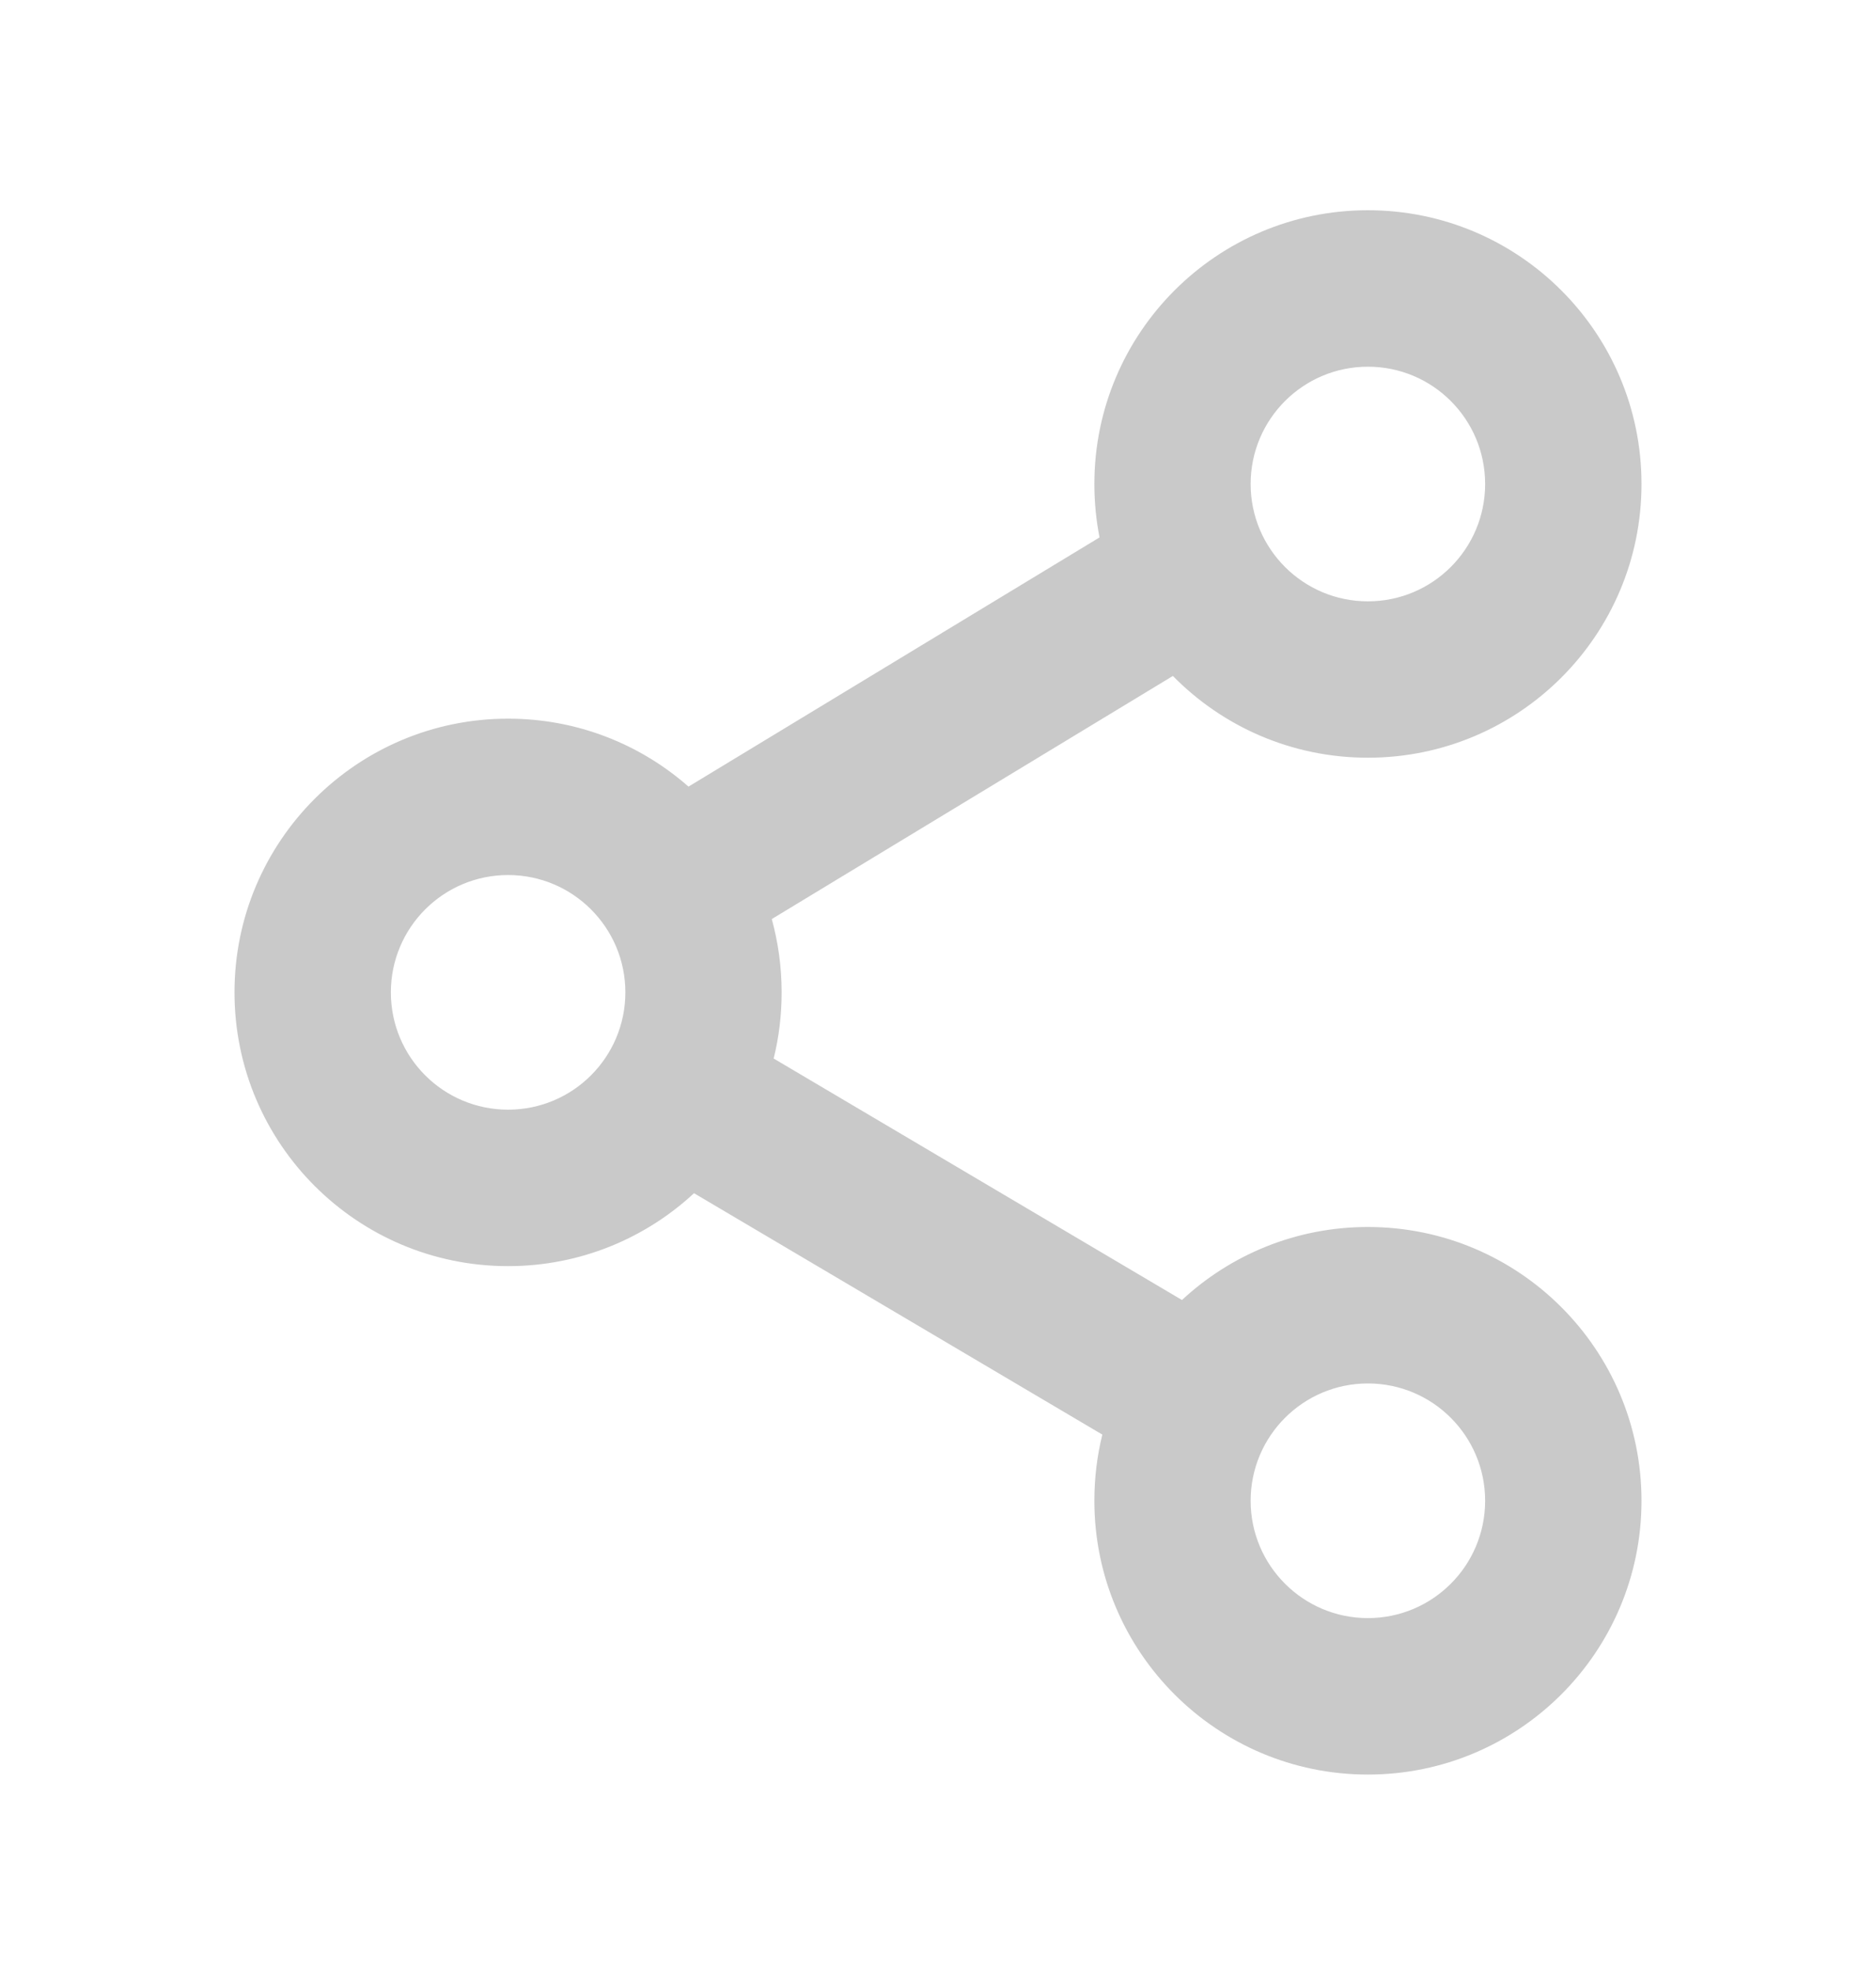 <svg width="20" height="21" viewBox="0 0 20 21" fill="none" xmlns="http://www.w3.org/2000/svg">
<path fill-rule="evenodd" clip-rule="evenodd" d="M11.667 5.157C11.667 3.546 12.973 2.24 14.583 2.24C16.194 2.24 17.5 3.546 17.5 5.157C17.5 6.768 16.194 8.073 14.583 8.073C13.769 8.073 13.033 7.74 12.504 7.202L8.228 9.792C8.296 10.041 8.333 10.303 8.333 10.573C8.333 10.816 8.304 11.053 8.248 11.278L12.601 13.851C13.121 13.368 13.818 13.073 14.583 13.073C16.194 13.073 17.5 14.379 17.5 15.99C17.5 17.601 16.194 18.907 14.583 18.907C12.973 18.907 11.667 17.601 11.667 15.99C11.667 15.747 11.696 15.511 11.752 15.285L7.399 12.713C6.879 13.195 6.182 13.49 5.417 13.49C3.806 13.49 2.5 12.184 2.5 10.573C2.5 8.963 3.806 7.657 5.417 7.657C6.154 7.657 6.827 7.93 7.34 8.381L11.722 5.726C11.686 5.542 11.667 5.352 11.667 5.157ZM14.583 3.907C13.893 3.907 13.333 4.466 13.333 5.157C13.333 5.847 13.893 6.407 14.583 6.407C15.274 6.407 15.833 5.847 15.833 5.157C15.833 4.466 15.274 3.907 14.583 3.907ZM5.417 9.323C4.726 9.323 4.167 9.883 4.167 10.573C4.167 11.264 4.726 11.823 5.417 11.823C6.107 11.823 6.667 11.264 6.667 10.573C6.667 9.883 6.107 9.323 5.417 9.323ZM14.583 14.74C13.893 14.74 13.333 15.3 13.333 15.99C13.333 16.68 13.893 17.24 14.583 17.24C15.274 17.24 15.833 16.68 15.833 15.99C15.833 15.3 15.274 14.74 14.583 14.74Z" fill="#C9C9C9"/>
</svg>
